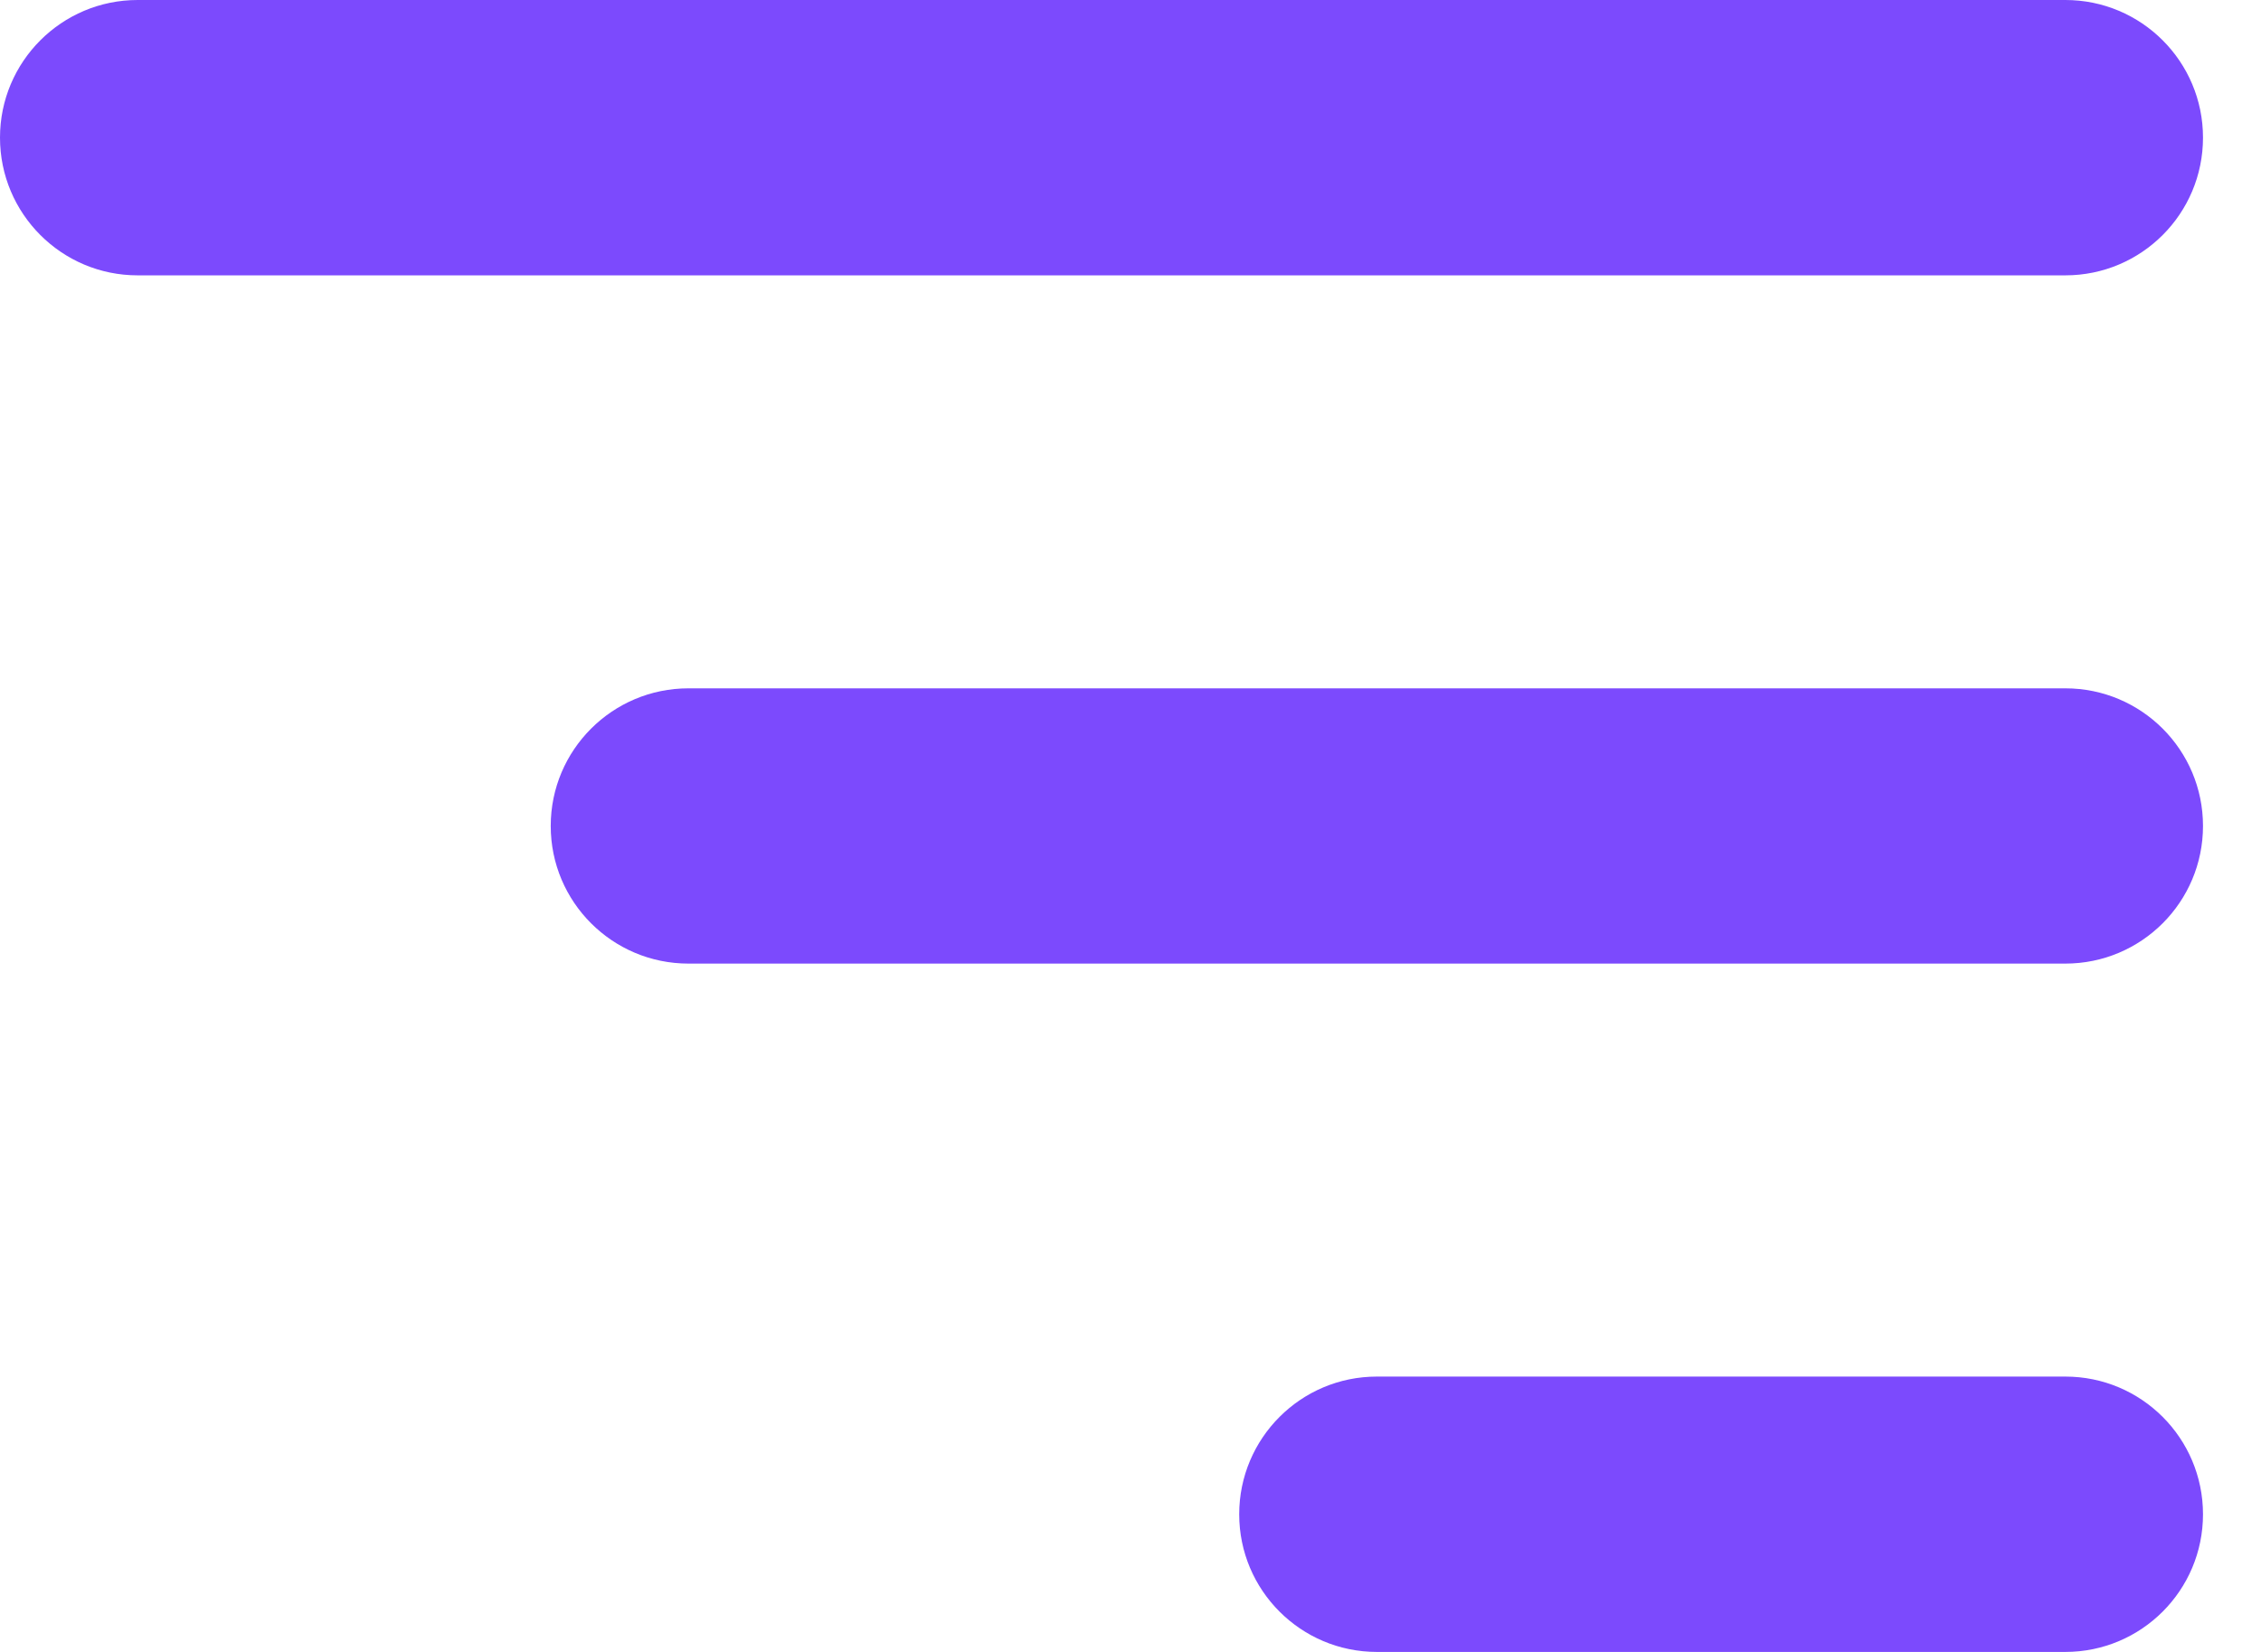 <svg width="26" height="19" viewBox="0 0 26 19" fill="none" xmlns="http://www.w3.org/2000/svg">
<path d="M0 1.583C0 0.709 0.709 0 1.583 0H23.75C24.625 0 25.333 0.709 25.333 1.583V1.583C25.333 2.458 24.625 3.167 23.75 3.167H1.583C0.709 3.167 0 2.458 0 1.583V1.583ZM6.333 9.5C6.333 8.626 7.042 7.917 7.917 7.917H23.75C24.625 7.917 25.333 8.626 25.333 9.5V9.5C25.333 10.374 24.625 11.083 23.75 11.083H7.917C7.042 11.083 6.333 10.374 6.333 9.5V9.5ZM14.25 17.417C14.25 16.542 14.959 15.833 15.833 15.833H23.75C24.625 15.833 25.333 16.542 25.333 17.417V17.417C25.333 18.291 24.625 19 23.75 19H15.833C14.959 19 14.25 18.291 14.25 17.417V17.417Z" fill="#7C4AFD"/>
</svg>
